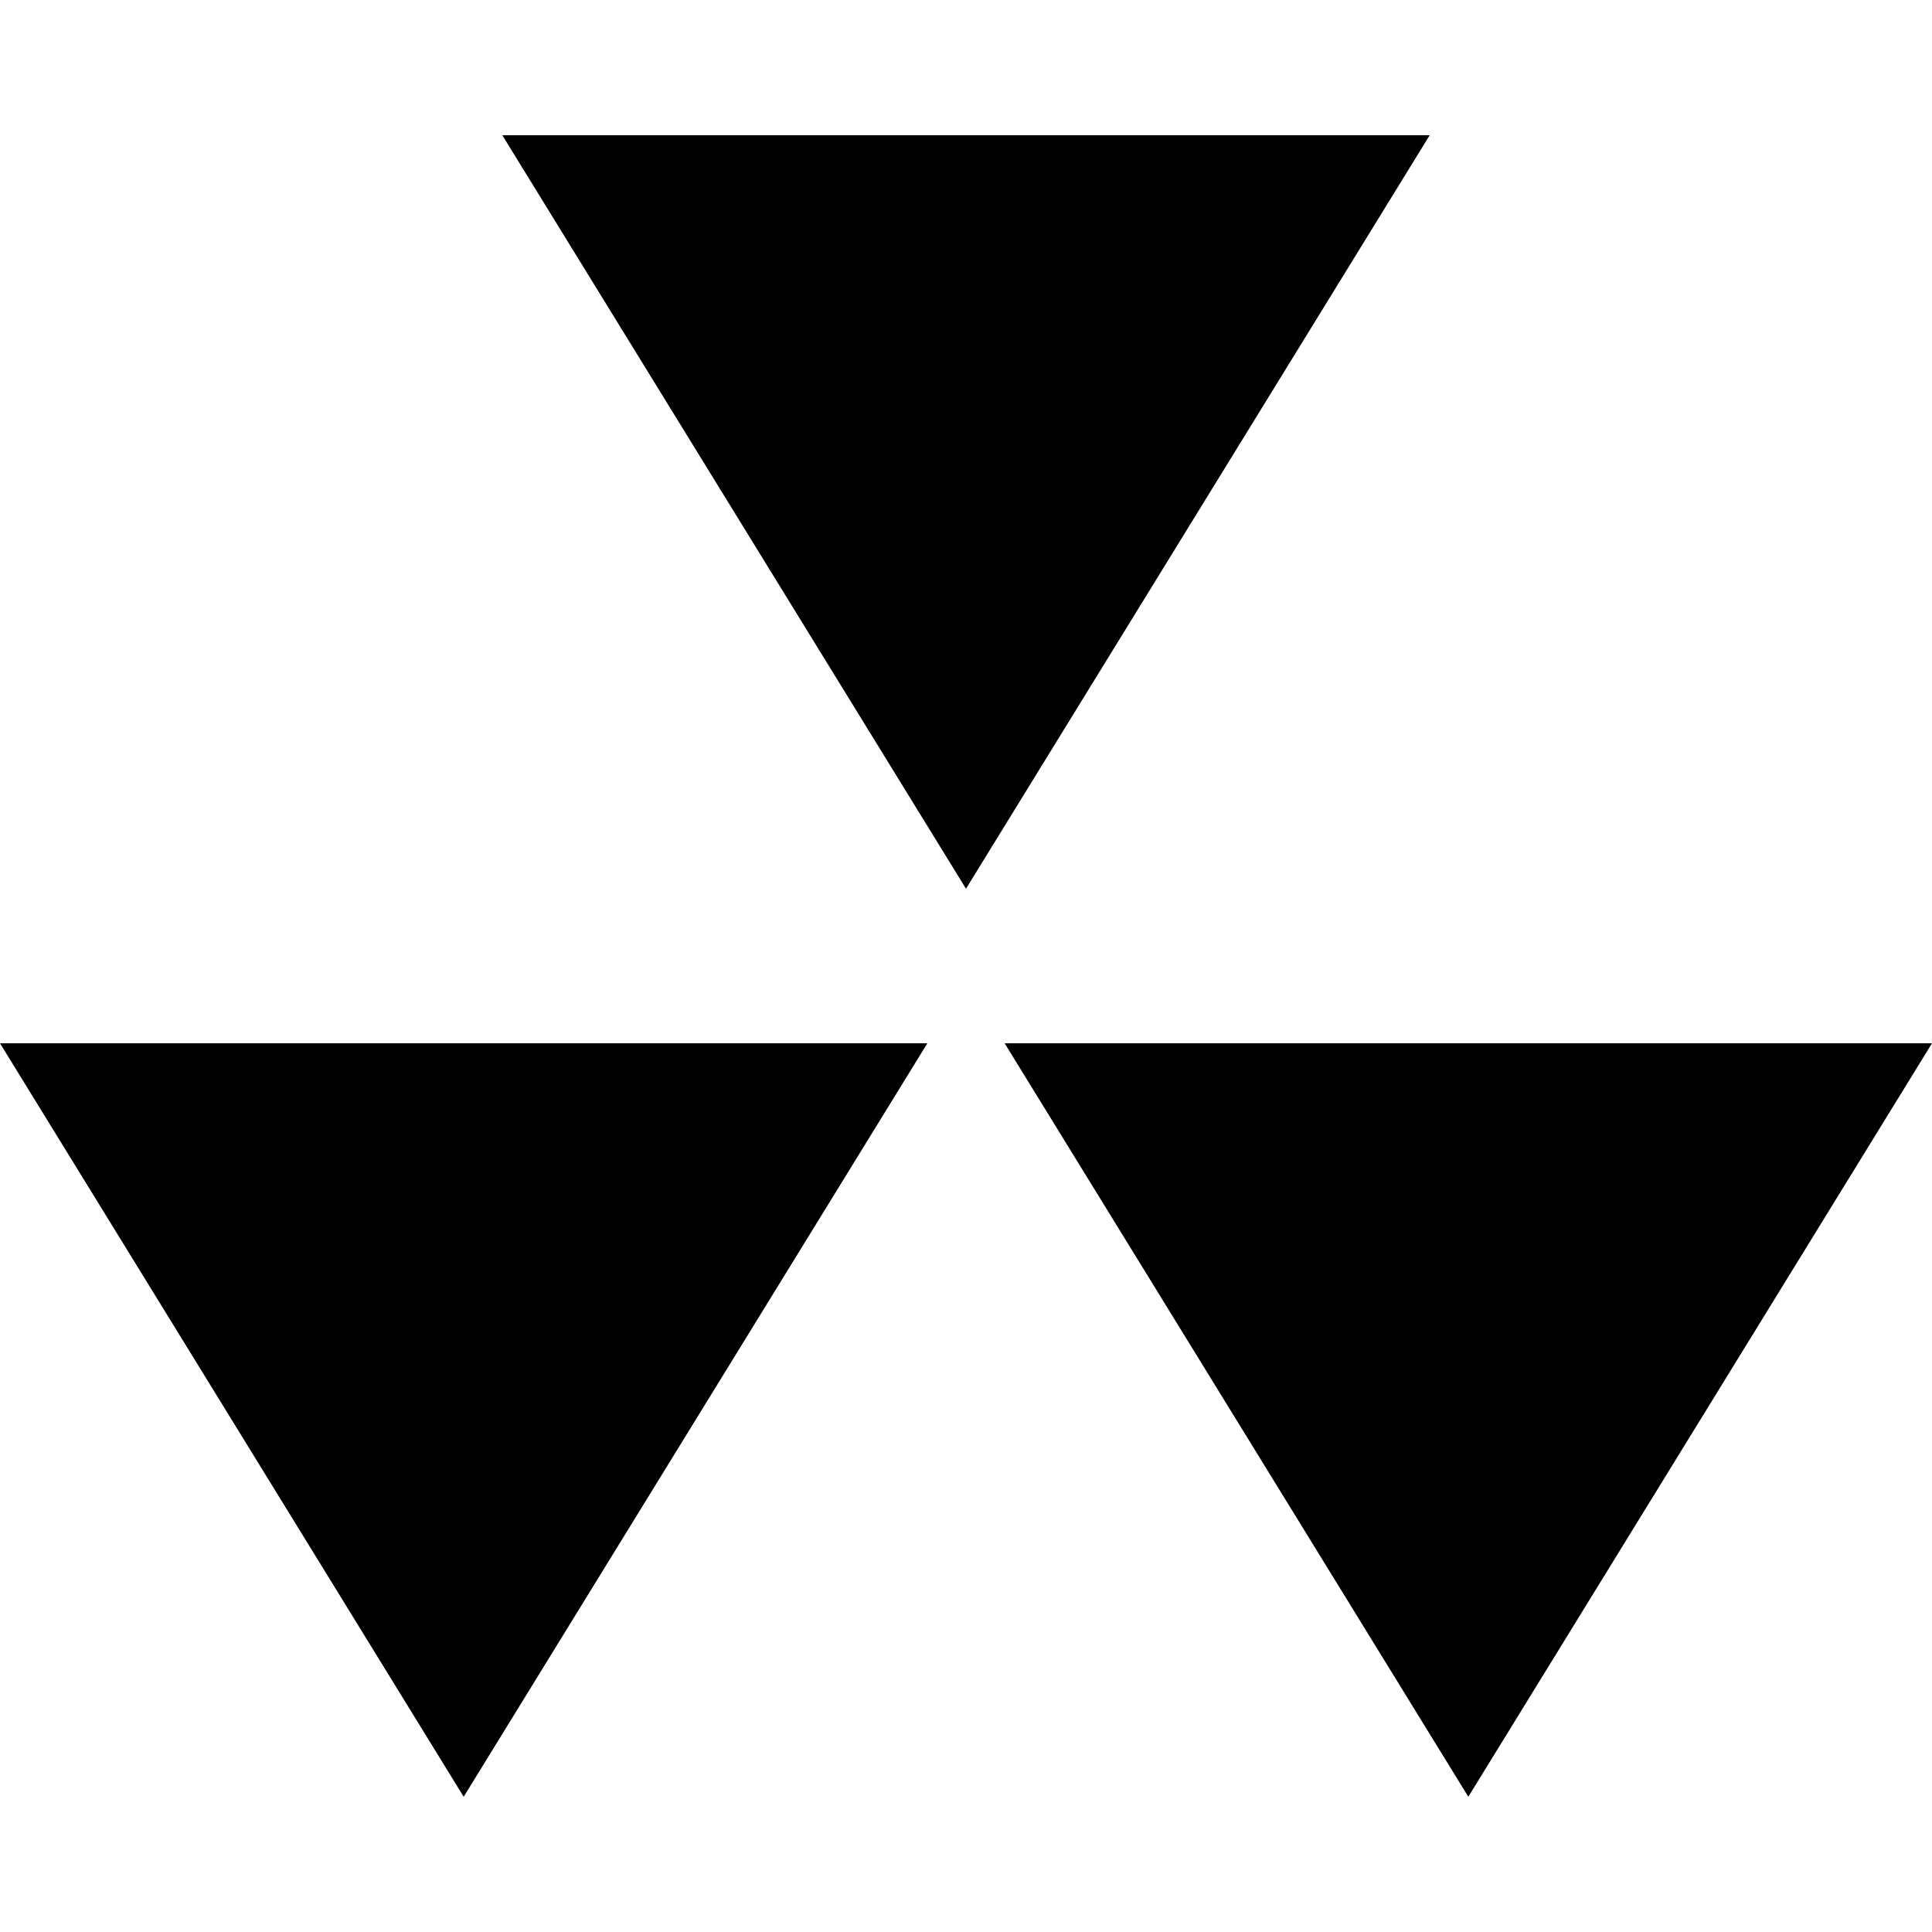 <?xml version="1.0" encoding="utf-8"?>
<svg width="100px" height="100px" viewBox="0 0 100 100" version="1.1" xmlns="http://www.w3.org/2000/svg">
  <polygon points="26 7 74 7 50 46"/>
  <polygon points="0 54 48 54 24 93"/>
  <polygon points="52 54 100 54 76 93"/>
</svg>